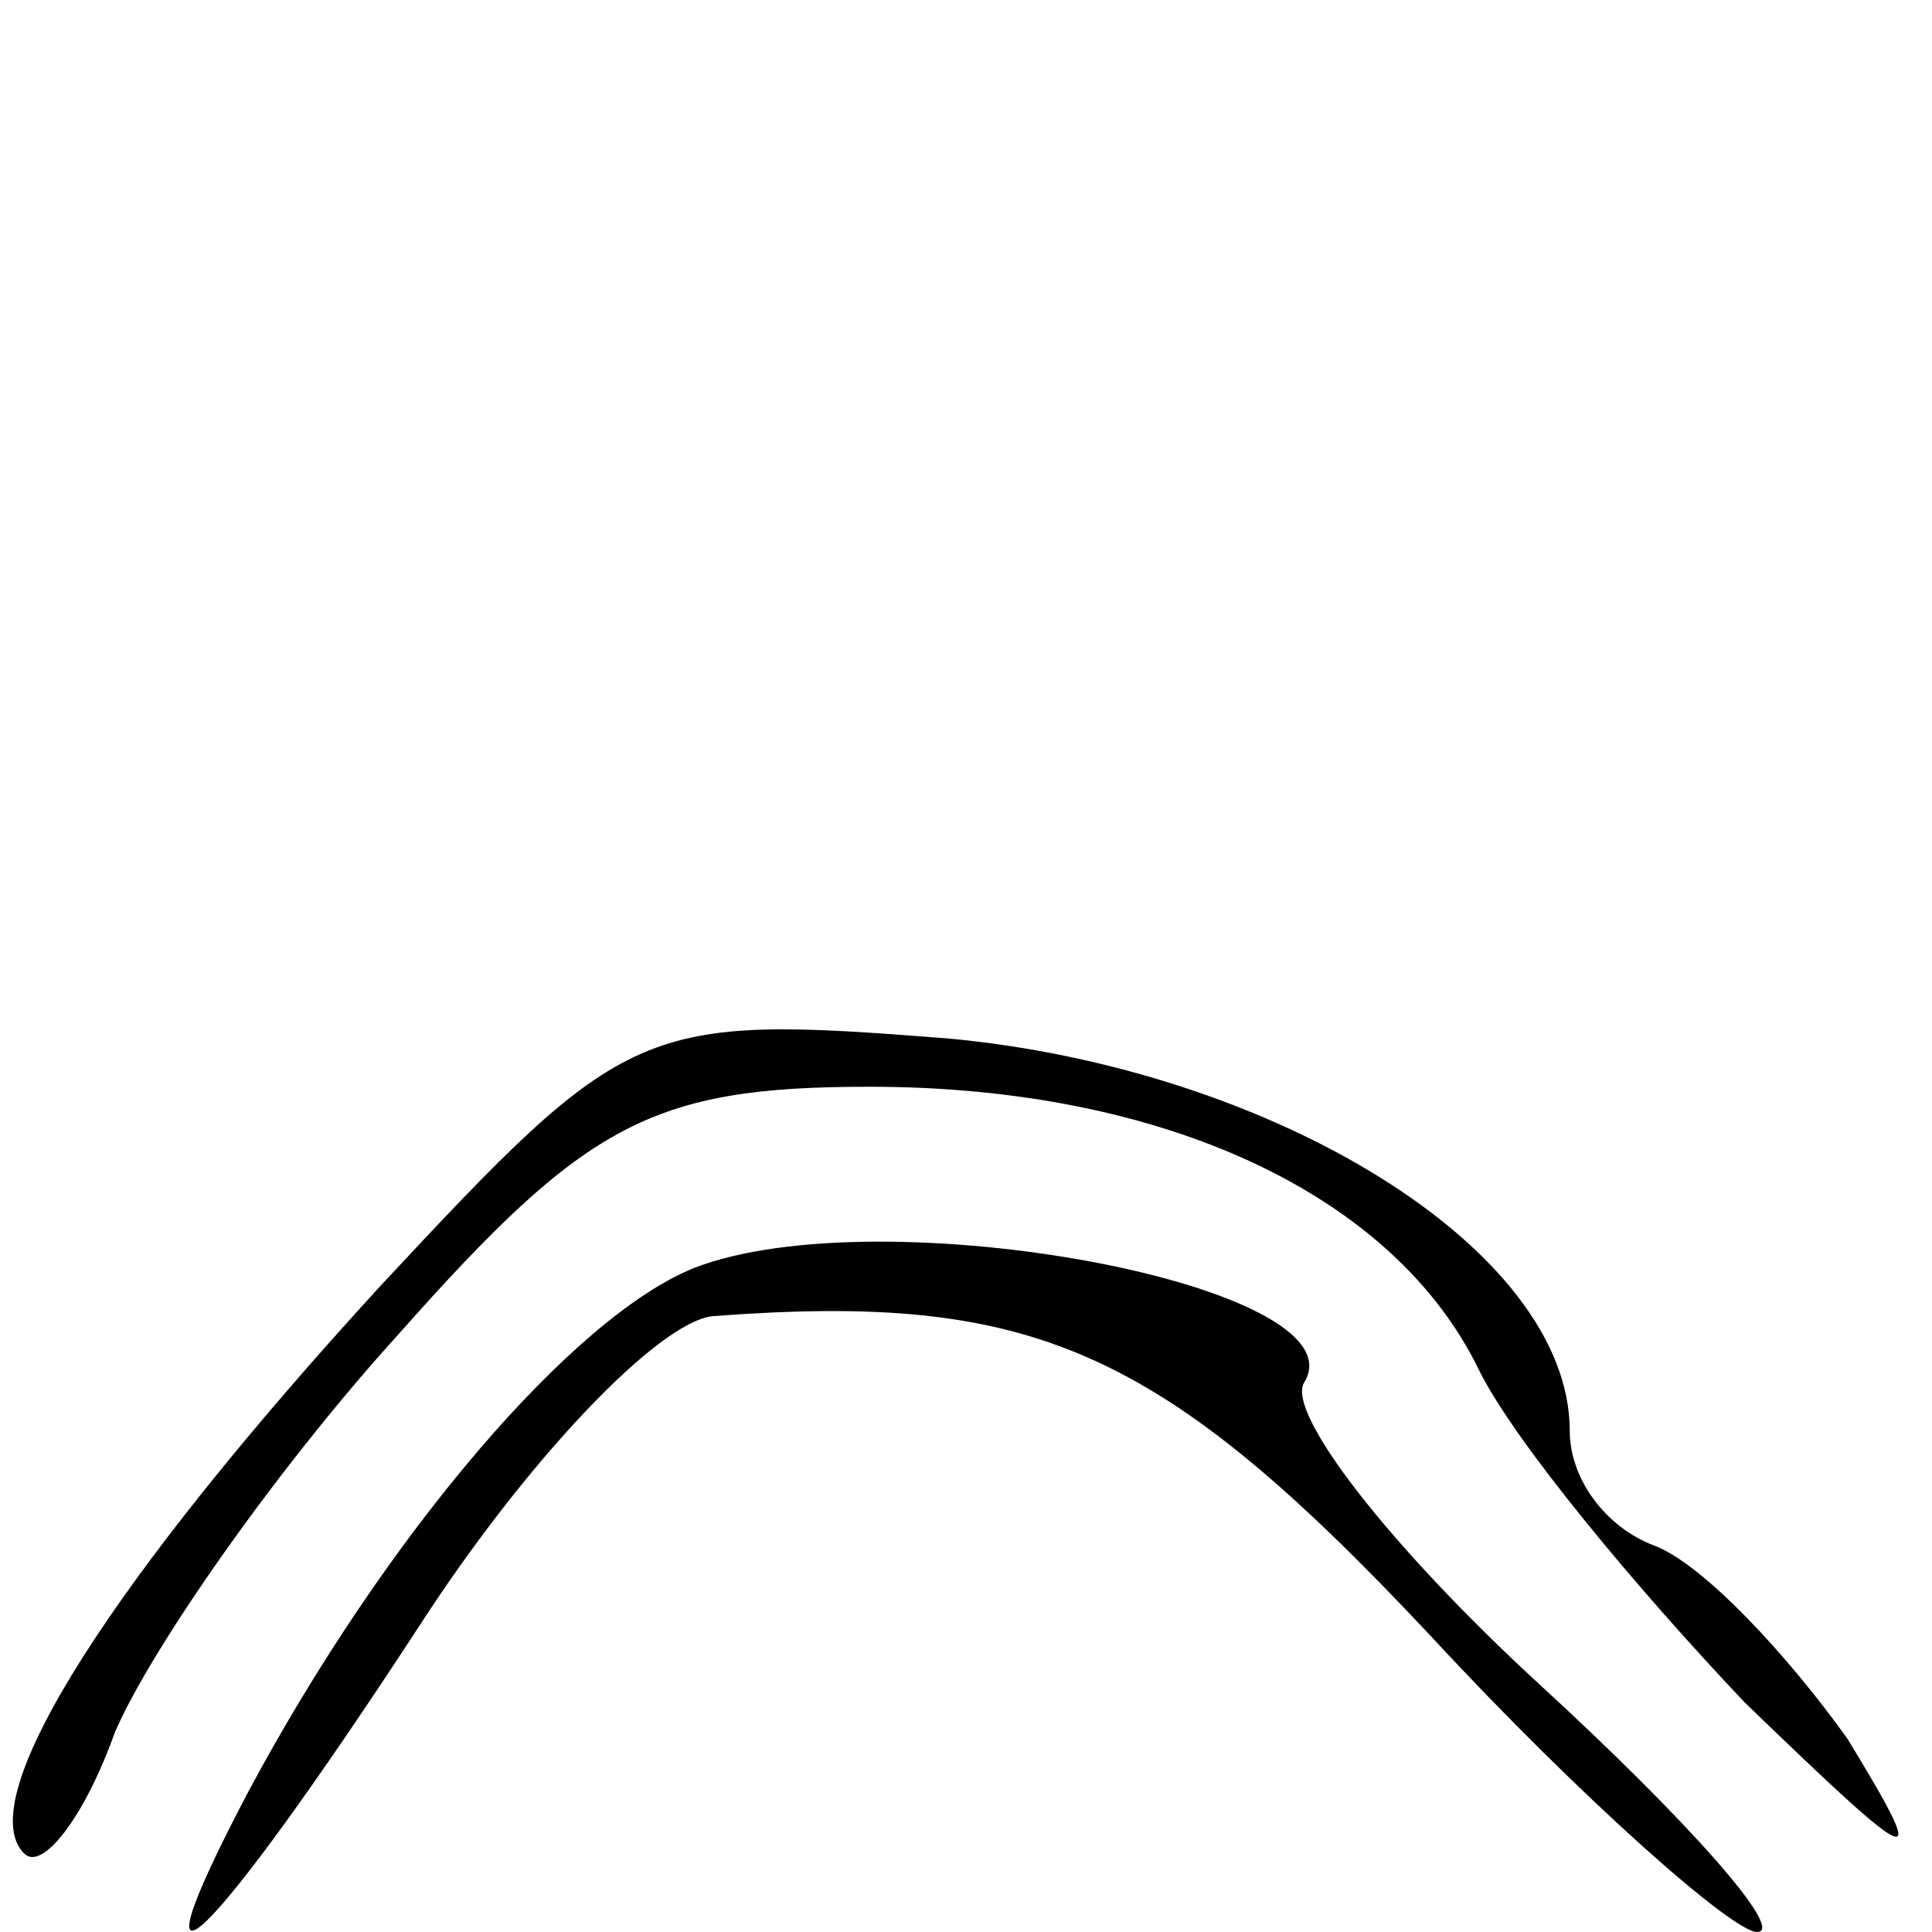 <?xml version="1.0" standalone="no"?>
<!DOCTYPE svg PUBLIC "-//W3C//DTD SVG 20010904//EN"
 "http://www.w3.org/TR/2001/REC-SVG-20010904/DTD/svg10.dtd">
<svg version="1.0" xmlns="http://www.w3.org/2000/svg"
 width="32pt" height="32pt" viewBox="0 0 32 32"
 preserveAspectRatio="xMidYMid meet">
<g transform="translate(0,32) scale(0.1,-0.1)"
fill="#000000" stroke="none">
<path fill="#000000" stroke="none" d="M63 107 c-44 -48 -68 -85 -59 -94 3 -3
10 6 15 20 6 14 27 44 47 66 31 35 42 41 78 41 49 0 87 -18 101 -47 6 -12 26
-36 44 -55 29 -28 31 -29 17 -6 -10 14 -24 29 -32 32 -8 3 -14 11 -14 19 0 30
-49 60 -103 65 -51 4 -53 3 -94 -41z"/>
<path fill="#000000" stroke="none" d="M115 110 c-20 -8 -51 -44 -74 -87 -21
-40 -6 -25 28 27 18 28 40 51 49 52 53 4 74 -5 119 -53 25 -27 50 -49 54 -49
5 0 -12 19 -36 41 -25 23 -42 45 -39 50 10 16 -70 31 -101 19z"/>
</g>
</svg>
